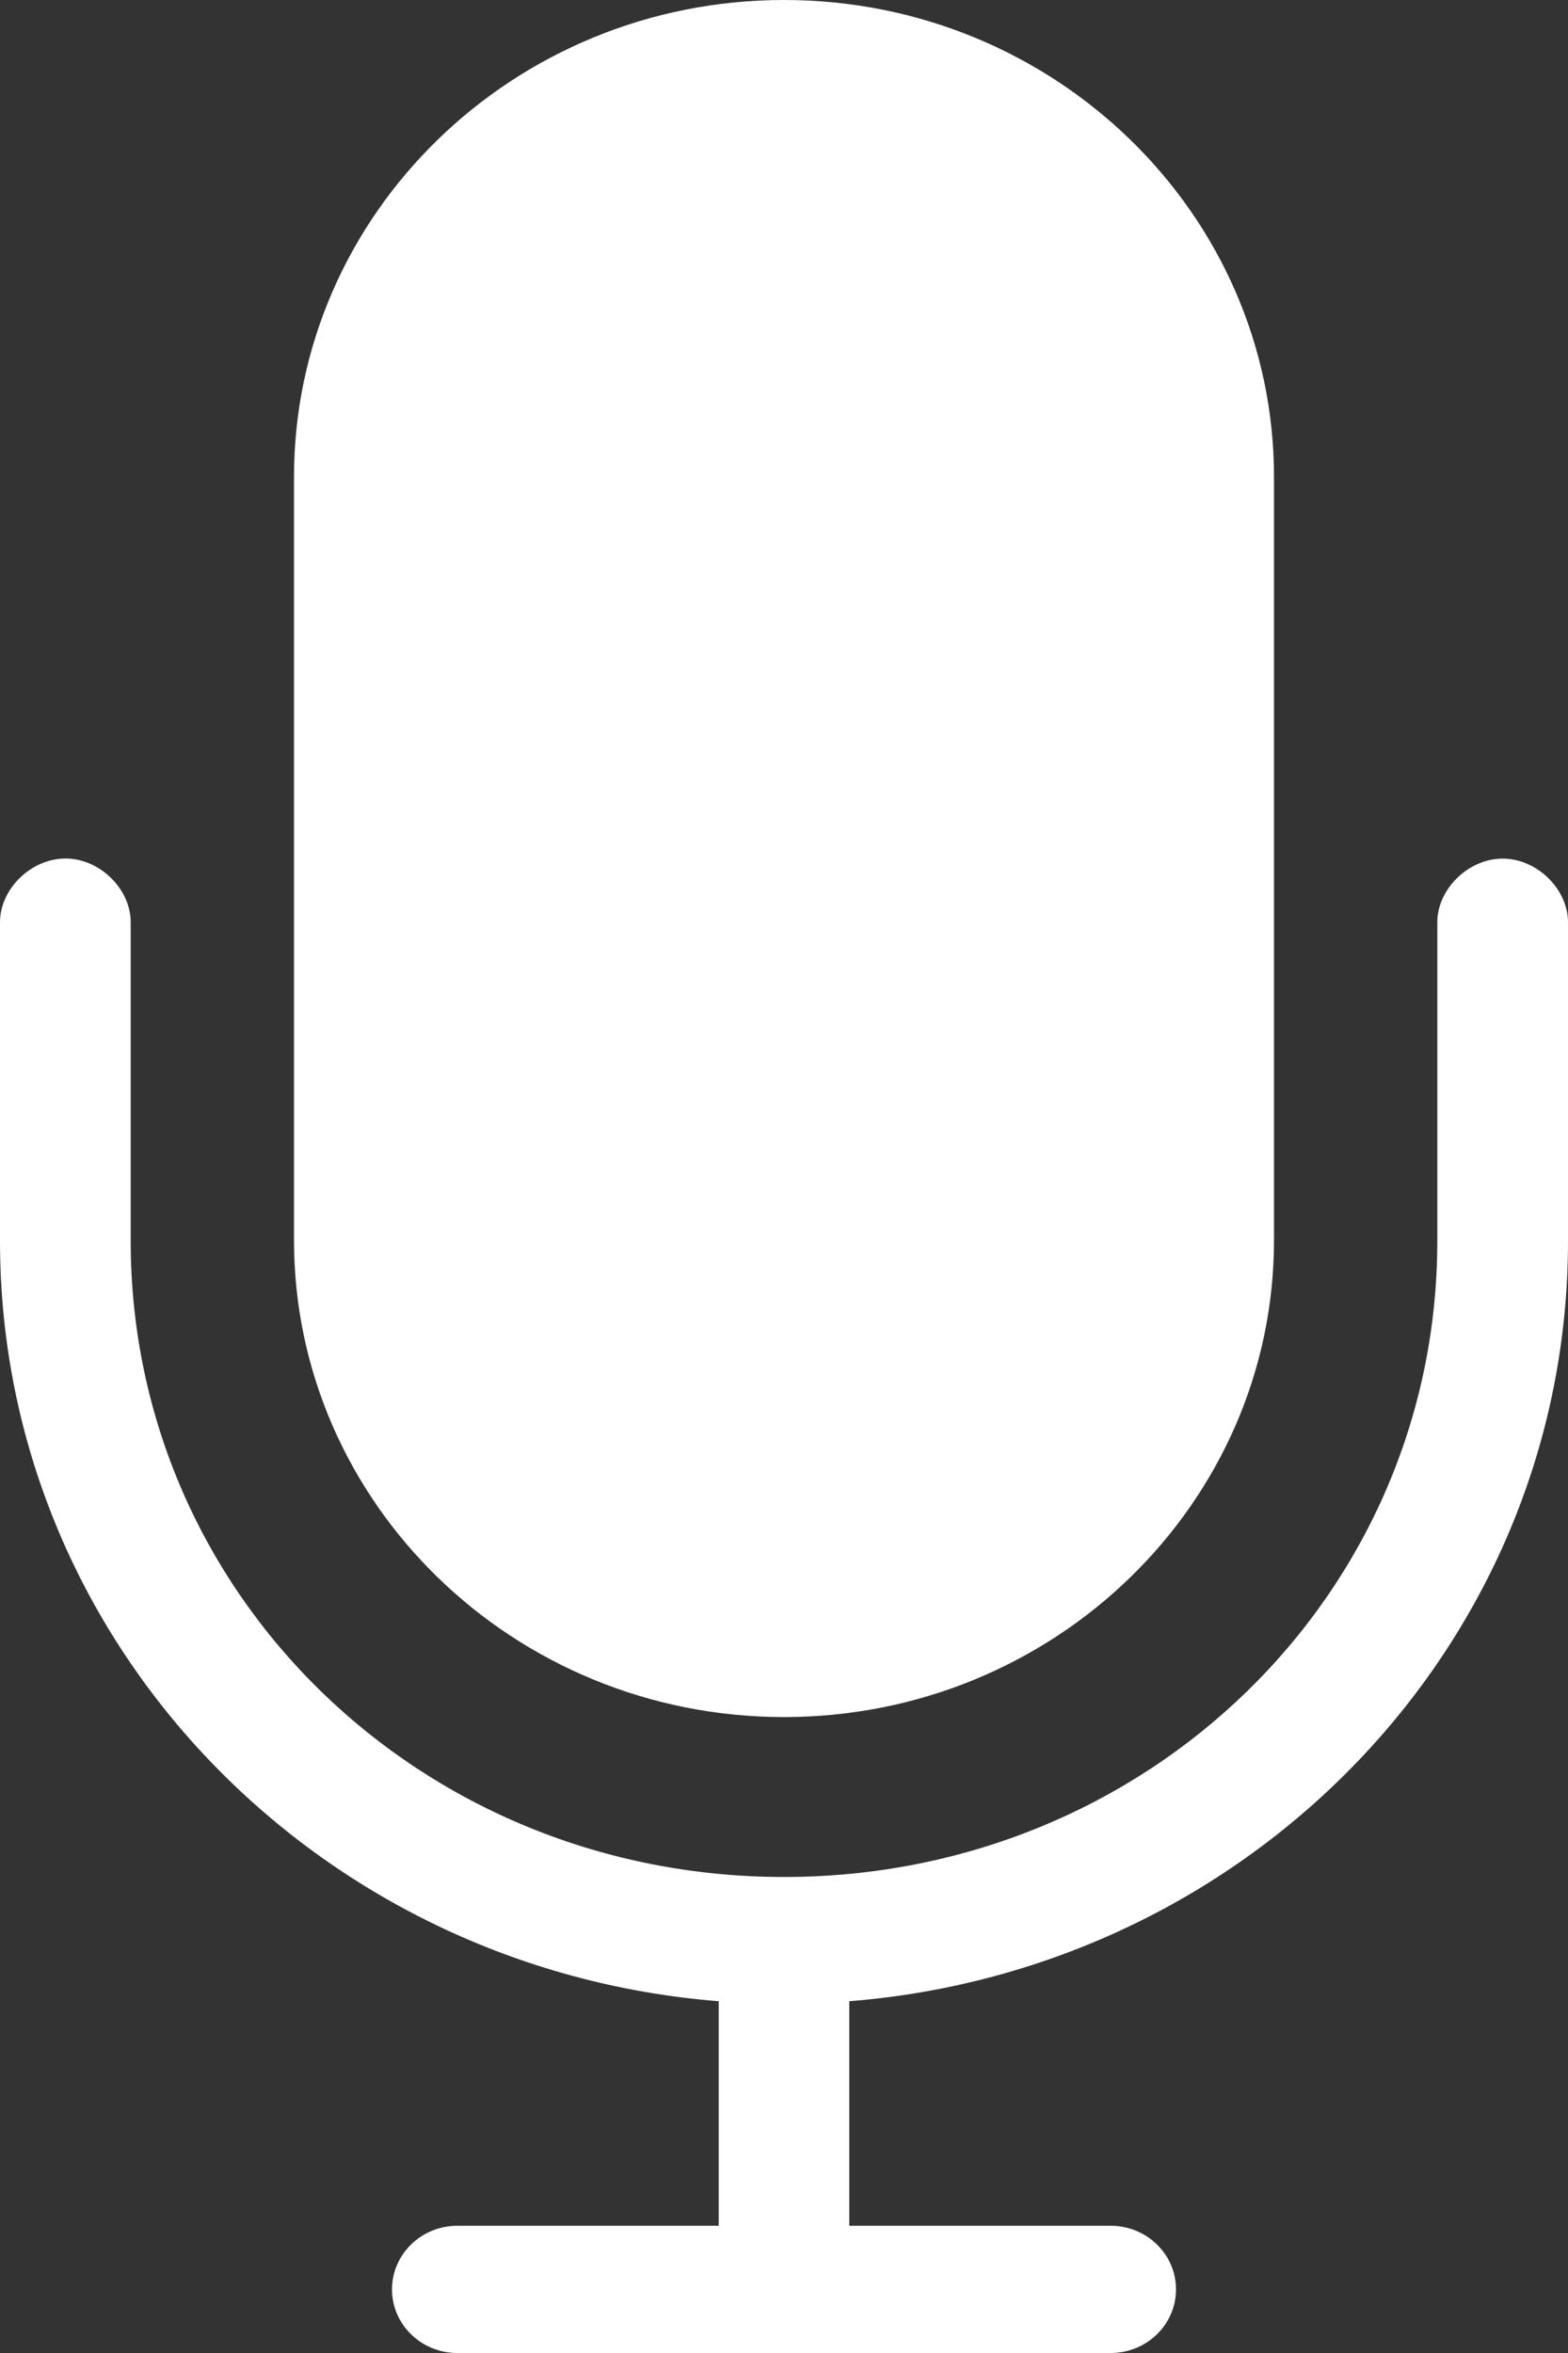 <svg width="20" height="30" viewBox="0 0 20 30" fill="none" xmlns="http://www.w3.org/2000/svg">
<rect x="0" y="0" width="20" height="30" fill="#333333" stroke="none"/>
<path d="M10 0C6.551 0 3.75 2.726 3.75 6.081V15.811C3.75 19.166 6.551 21.892 10 21.892C13.448 21.892 16.25 19.166 16.25 15.811V6.081C16.25 2.726 13.448 0 10 0ZM0.846 10.946C0.401 10.939 -0.007 11.336 8.85534e-05 11.769V15.823C8.85534e-05 20.928 4.029 25.106 9.167 25.515V28.378H5.833C5.373 28.378 5 28.742 5 29.189C5 29.637 5.373 30 5.833 30H14.167C14.627 30 15 29.637 15 29.189C15 28.741 14.627 28.378 14.167 28.378H10.833V25.515C15.971 25.106 20 20.929 20 15.823V11.769C20.006 11.341 19.607 10.947 19.167 10.947C18.726 10.947 18.327 11.341 18.333 11.769V15.823C18.333 20.329 14.631 23.931 10 23.931C5.369 23.931 1.667 20.329 1.667 15.823V11.769C1.674 11.345 1.283 10.952 0.847 10.946H0.846Z" fill="white"/>
</svg>
